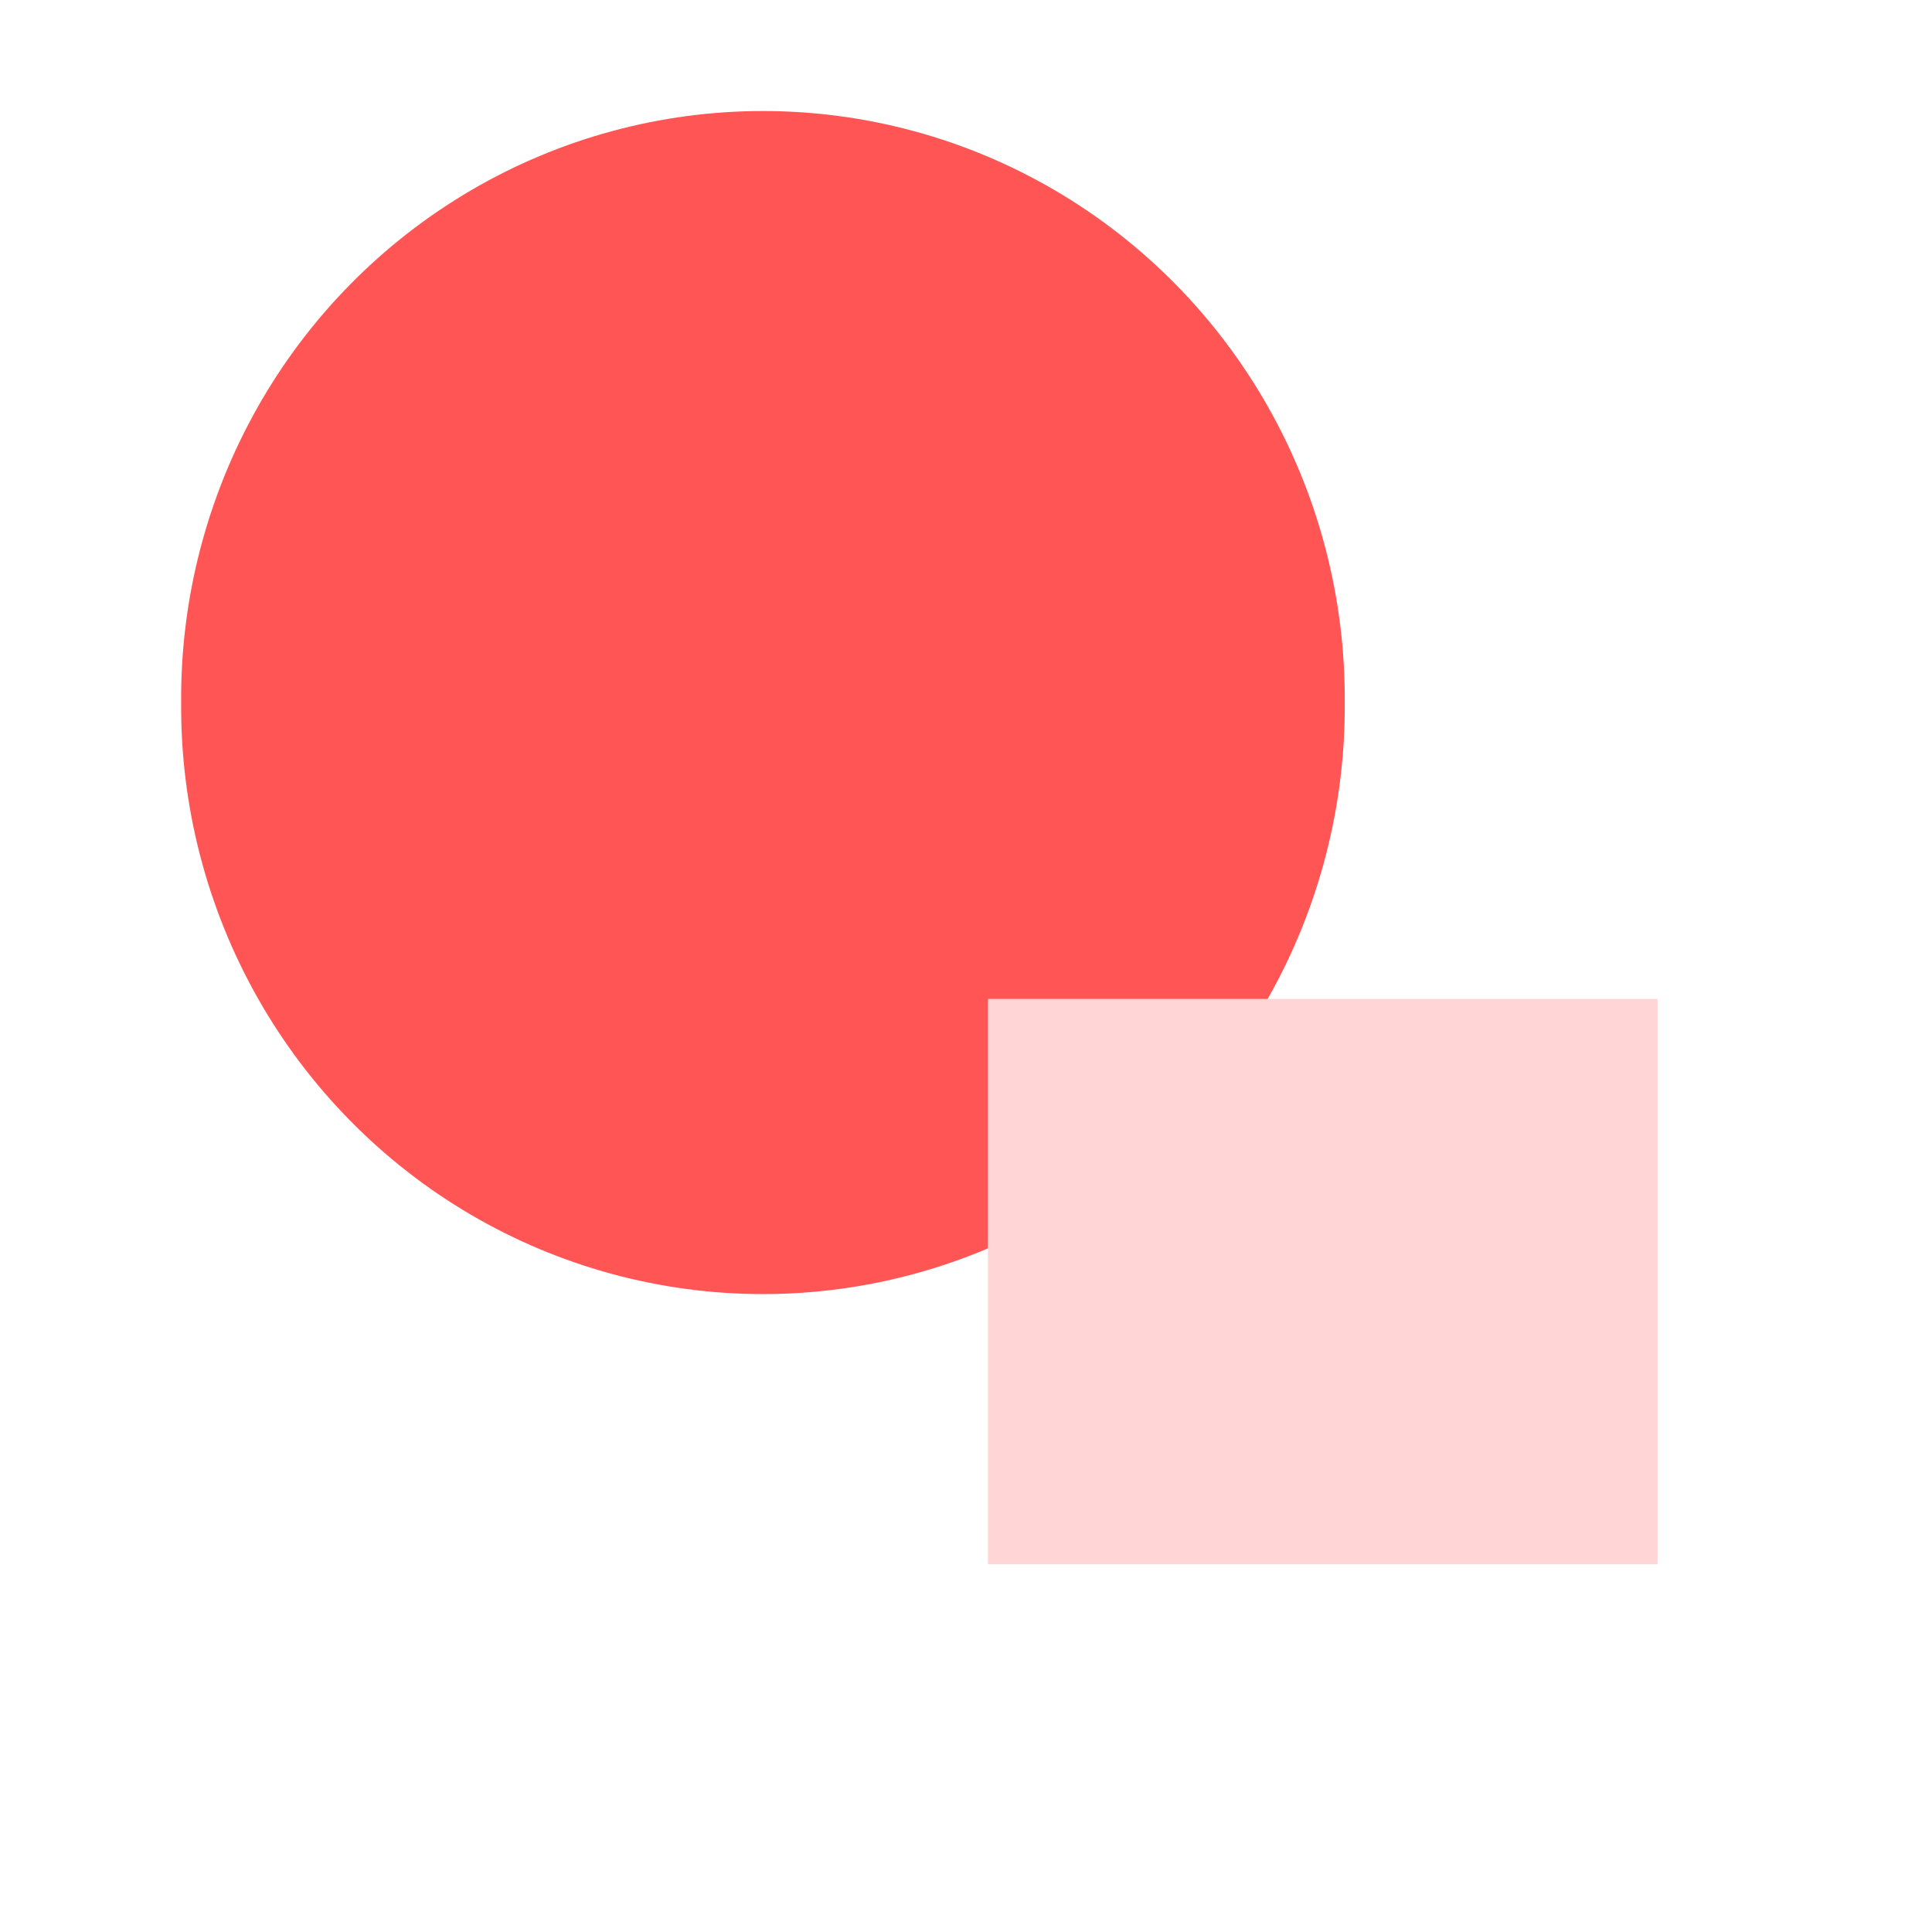 <?xml version="1.0" encoding="UTF-8" standalone="no"?>
<!-- Created with Inkscape (http://www.inkscape.org/) -->

<svg
    xmlns:dc="http://purl.org/dc/elements/1.1/"
    xmlns:cc="http://creativecommons.org/ns#"
    xmlns:rdf="http://www.w3.org/1999/02/22-rdf-syntax-ns#"
    xmlns:svg="http://www.w3.org/2000/svg"
    xmlns="http://www.w3.org/2000/svg"
    xmlns:sodipodi="http://sodipodi.sourceforge.net/DTD/sodipodi-0.dtd"
    xmlns:inkscape="http://www.inkscape.org/namespaces/inkscape"
    width="64px"
    height="64px"
    id="svg3014"
    version="1.1"
    inkscape:version="0.48.4 r9939"
    sodipodi:docname="New document 1">
  <defs
      id="defs3016">
    <clipPath
        clipPathUnits="userSpaceOnUse"
        id="clipPath3030">
      <path
          sodipodi:type="arc"
          style="fill:#ffffff;fill-opacity:1;stroke:#000000;stroke-width:0;stroke-miterlimit:4;stroke-opacity:1;stroke-dasharray:none"
          id="path3032"
          sodipodi:cx="27.818182"
          sodipodi:cy="28.363636"
          sodipodi:rx="19.272728"
          sodipodi:ry="19.454546"
          d="m 47.091,28.364 a 19.273,19.455 0 1 1 -38.545,0 19.273,19.455 0 1 1 38.545,0 z"/>
    </clipPath>
  </defs>
  <sodipodi:namedview
      id="base"
      pagecolor="#ffffff"
      bordercolor="#666666"
      borderopacity="1.0"
      inkscape:pageopacity="0.0"
      inkscape:pageshadow="2"
      inkscape:zoom="5.5"
      inkscape:cx="32"
      inkscape:cy="32"
      inkscape:current-layer="layer1"
      showgrid="true"
      inkscape:document-units="px"
      inkscape:grid-bbox="true"
      inkscape:window-width="951"
      inkscape:window-height="665"
      inkscape:window-x="807"
      inkscape:window-y="198"
      inkscape:window-maximized="0"/>
  <g
      id="layer1"
      inkscape:label="Layer 1"
      inkscape:groupmode="layer">
    <rect
        style="fill:#ff5555;fill-opacity:1;stroke:#000000;stroke-width:0;stroke-miterlimit:4;stroke-opacity:1;stroke-dasharray:none"
        id="rect3024"
        width="62.182"
        height="62"
        x="0.727"
        y="1.091"
        clip-path="url(#clipPath3030)"
        transform="translate(-2.545,-5.091)"/>
    <rect
        style="fill:#ffd5d5;fill-opacity:1;stroke:#000000;stroke-width:0;stroke-miterlimit:4;stroke-opacity:1;stroke-dasharray:none"
        id="rect3040"
        width="22.182"
        height="18.727"
        x="32.727"
        y="33.091"/>
  </g>
</svg>
